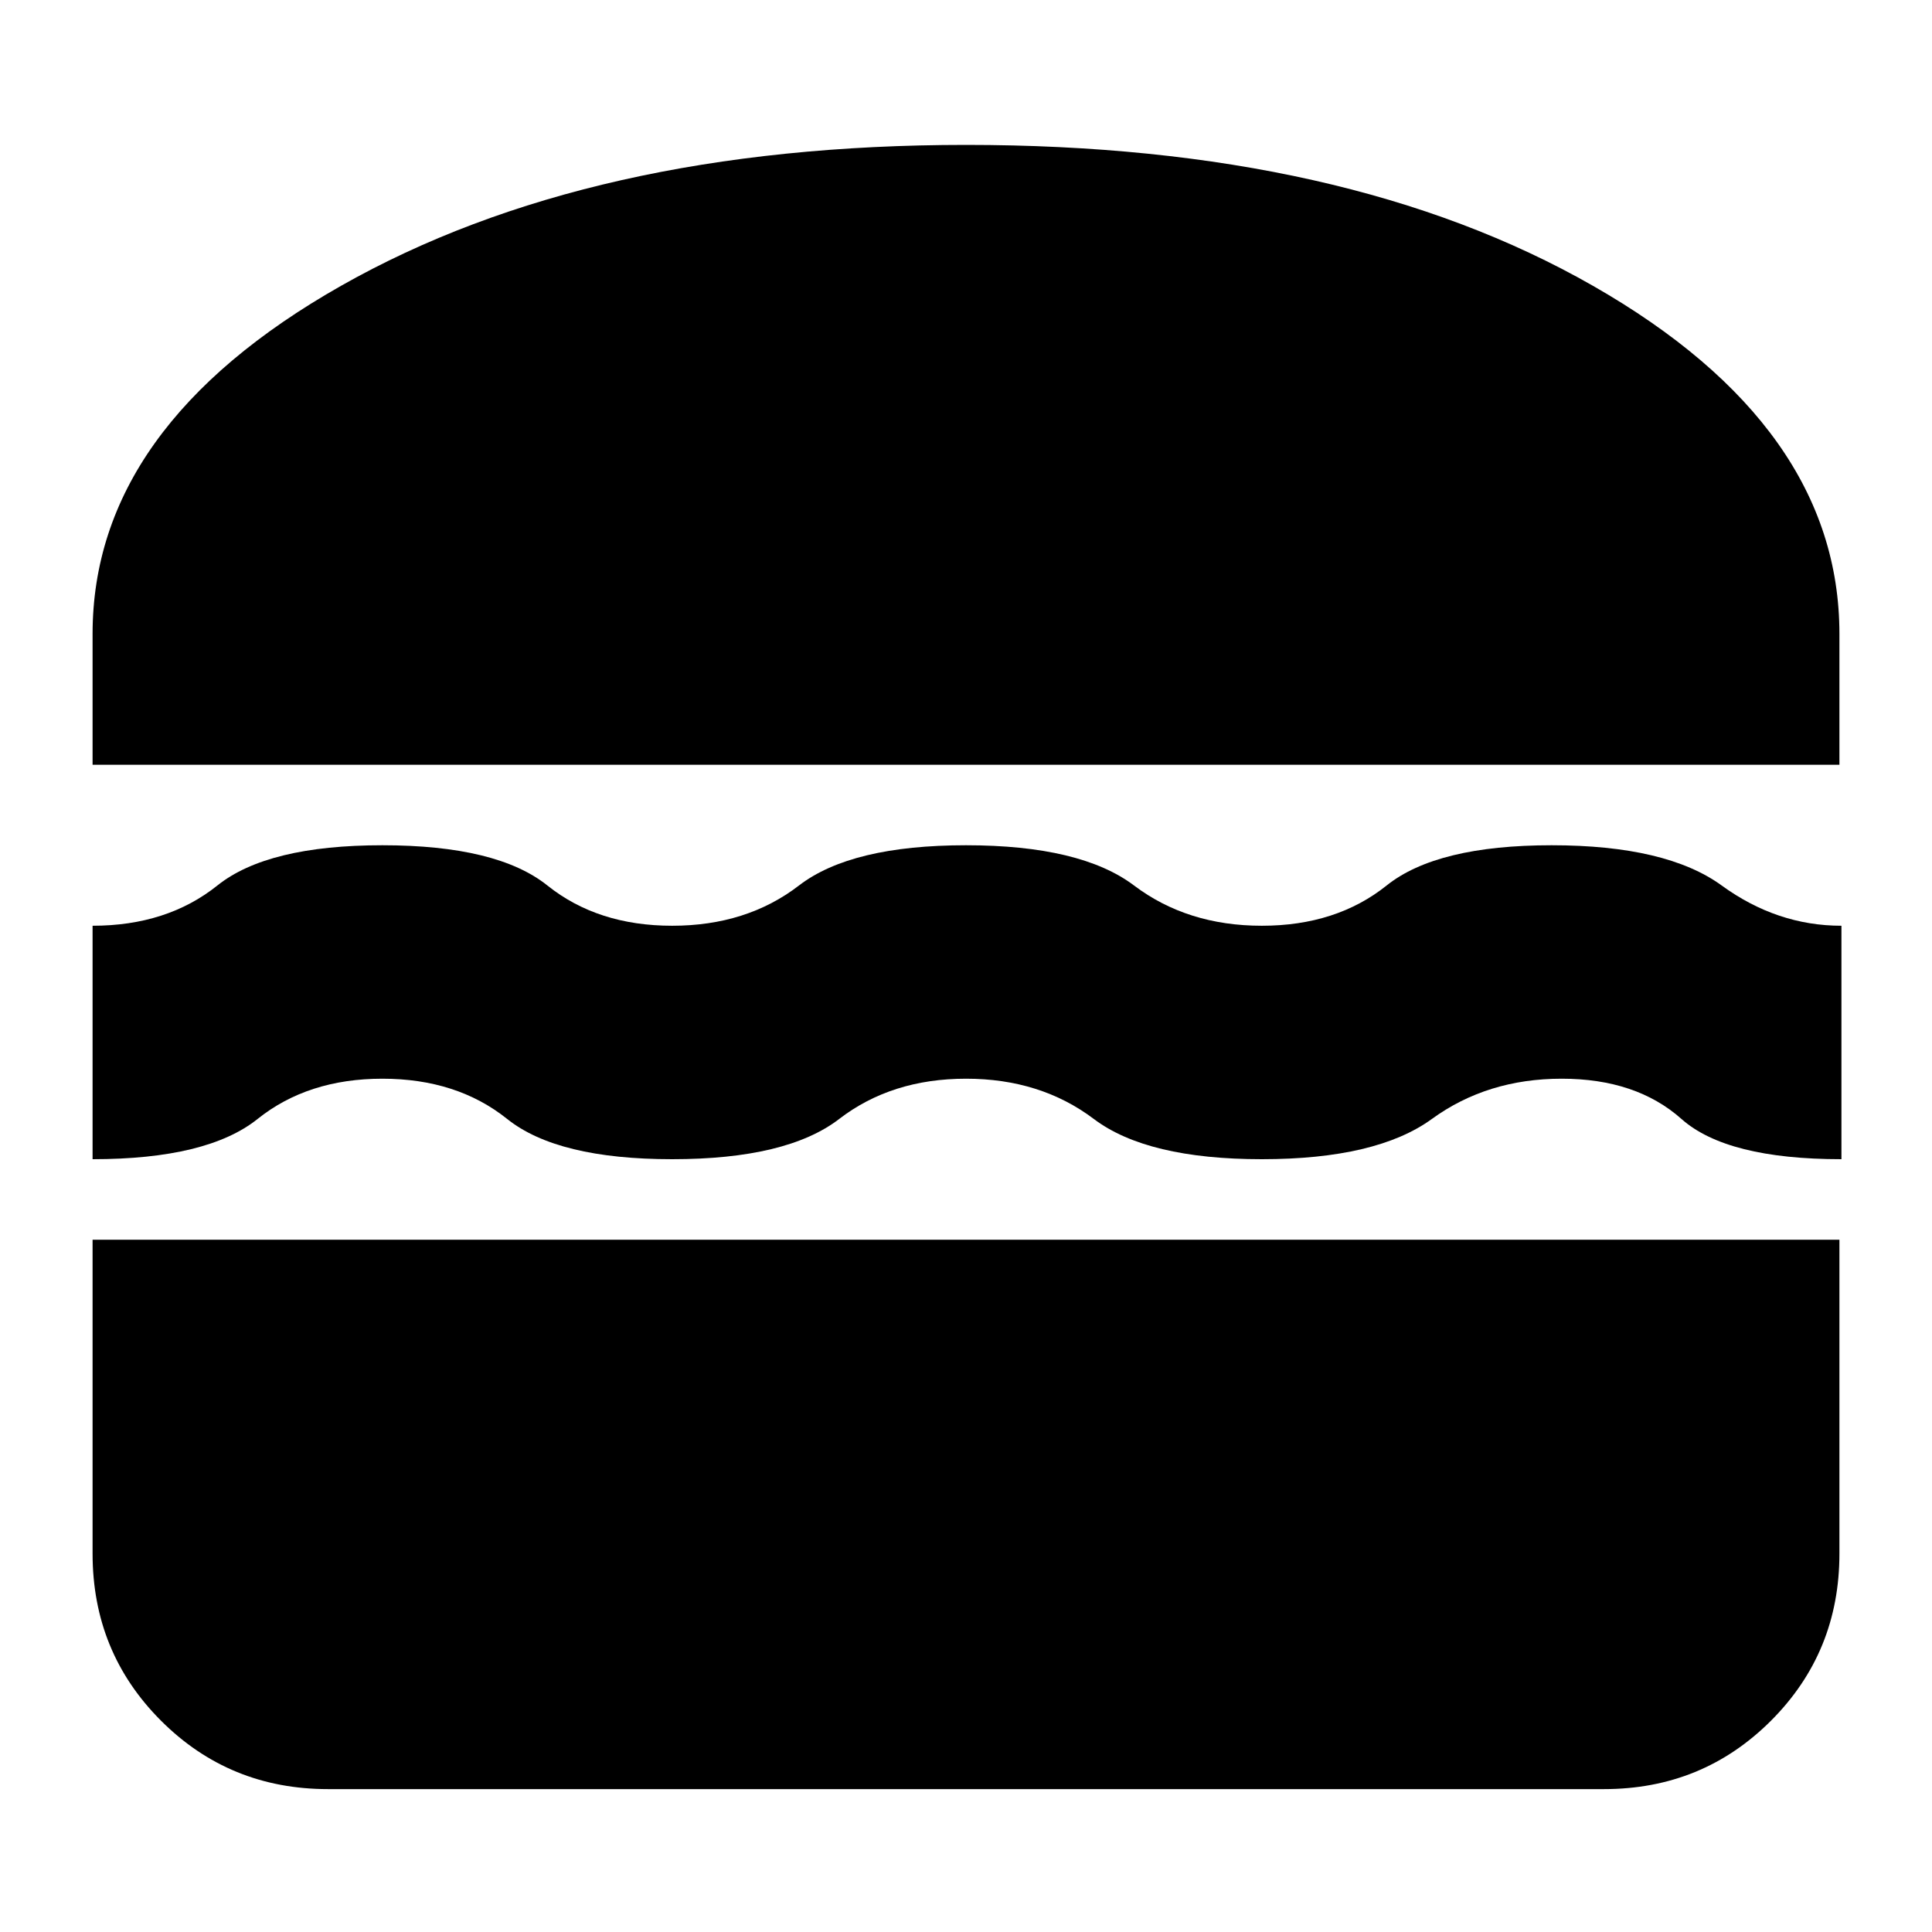 <svg xmlns="http://www.w3.org/2000/svg" height="24" viewBox="0 -960 960 960" width="24"><path d="M163-71q-49 0-83-34t-34-83v-156h868v156q0 49-34 83t-83 34H163Zm317-353q-37 0-63 20t-83 20q-57 0-82-20t-62-20q-37 0-62 20t-82 20v-116q37 0 62-20t82-20q57 0 82 20t62 20q37 0 63-20t83-20q57 0 83.5 20t63.5 20q37 0 62-20t82-20q57 0 84.5 20t59.5 20v116q-57 0-79.5-20T776-424q-37 0-64.5 20T627-384q-57 0-83.5-20T480-424ZM46-580v-65q0-103 123.5-173T480-888q189 0 311.5 70T914-645v65H46Z"/></svg>
